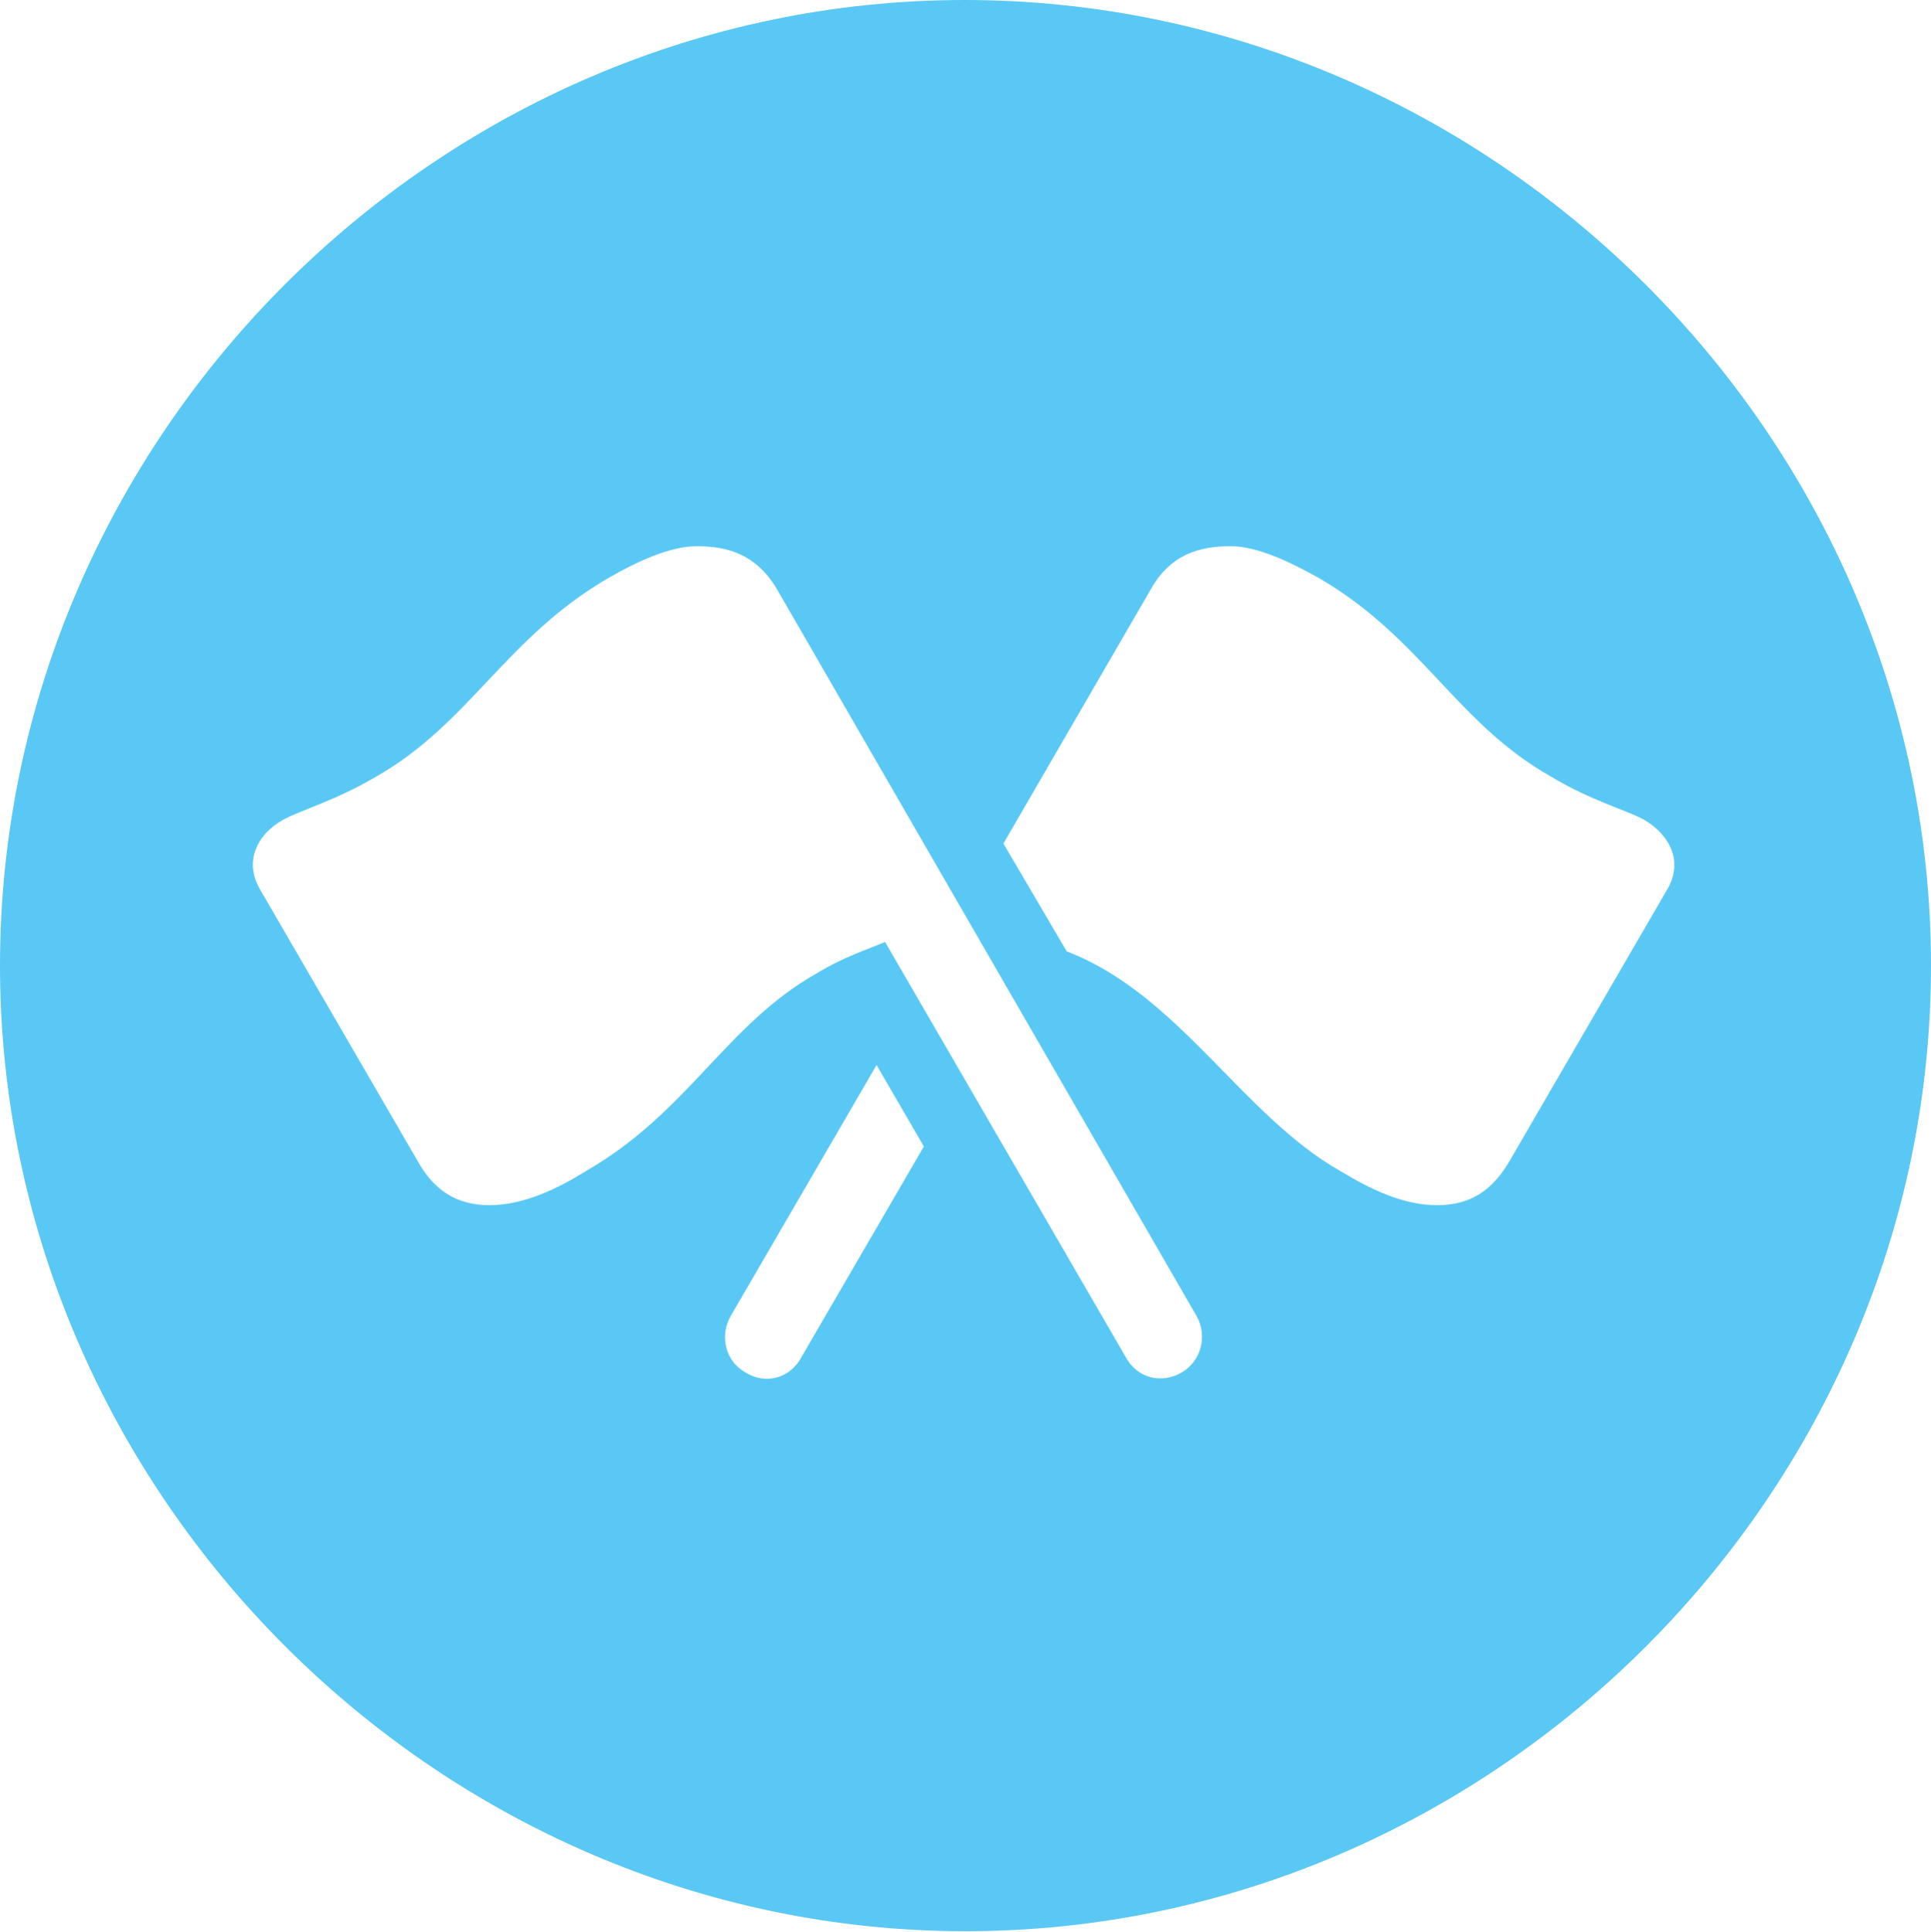 <?xml version="1.0" encoding="UTF-8"?>
<!--Generator: Apple Native CoreSVG 175.5-->
<!DOCTYPE svg
PUBLIC "-//W3C//DTD SVG 1.1//EN"
       "http://www.w3.org/Graphics/SVG/1.1/DTD/svg11.dtd">
<svg version="1.1" xmlns="http://www.w3.org/2000/svg" xmlns:xlink="http://www.w3.org/1999/xlink" width="24.902" height="24.915">
 <g>
  <rect height="24.915" opacity="0" width="24.902" x="0" y="0"/>
  <path d="M12.451 24.902C19.263 24.902 24.902 19.25 24.902 12.451C24.902 5.64 19.25 0 12.439 0C5.64 0 0 5.64 0 12.451C0 19.25 5.652 24.902 12.451 24.902ZM15.234 17.7C14.978 17.847 14.661 17.773 14.514 17.493L11.414 12.146C11.182 12.244 10.877 12.341 10.535 12.549C9.363 13.208 8.875 14.343 7.556 15.1C7.202 15.32 6.763 15.54 6.311 15.54C5.884 15.54 5.591 15.344 5.383 14.966L3.357 11.475C3.137 11.108 3.32 10.754 3.65 10.571C3.87 10.449 4.321 10.327 4.858 10.01C6.055 9.326 6.519 8.228 7.837 7.458C8.215 7.239 8.643 7.043 8.984 7.043C9.375 7.043 9.741 7.141 10.01 7.581L15.43 16.968C15.576 17.224 15.491 17.554 15.234 17.7ZM18.53 15.54C18.079 15.54 17.651 15.32 17.285 15.1C16.016 14.38 15.198 12.817 13.757 12.268L12.94 10.877L14.844 7.593C15.1 7.141 15.479 7.043 15.869 7.043C16.211 7.043 16.626 7.239 17.017 7.458C18.335 8.228 18.787 9.326 19.995 10.01C20.52 10.327 20.984 10.449 21.204 10.571C21.533 10.767 21.716 11.108 21.497 11.475L19.47 14.966C19.25 15.344 18.97 15.54 18.53 15.54ZM9.619 17.7C9.351 17.554 9.277 17.224 9.424 16.968L11.304 13.733L11.914 14.783L10.339 17.493C10.193 17.773 9.875 17.859 9.619 17.7Z" fill="#5ac8f5"/>
 </g>
</svg>
